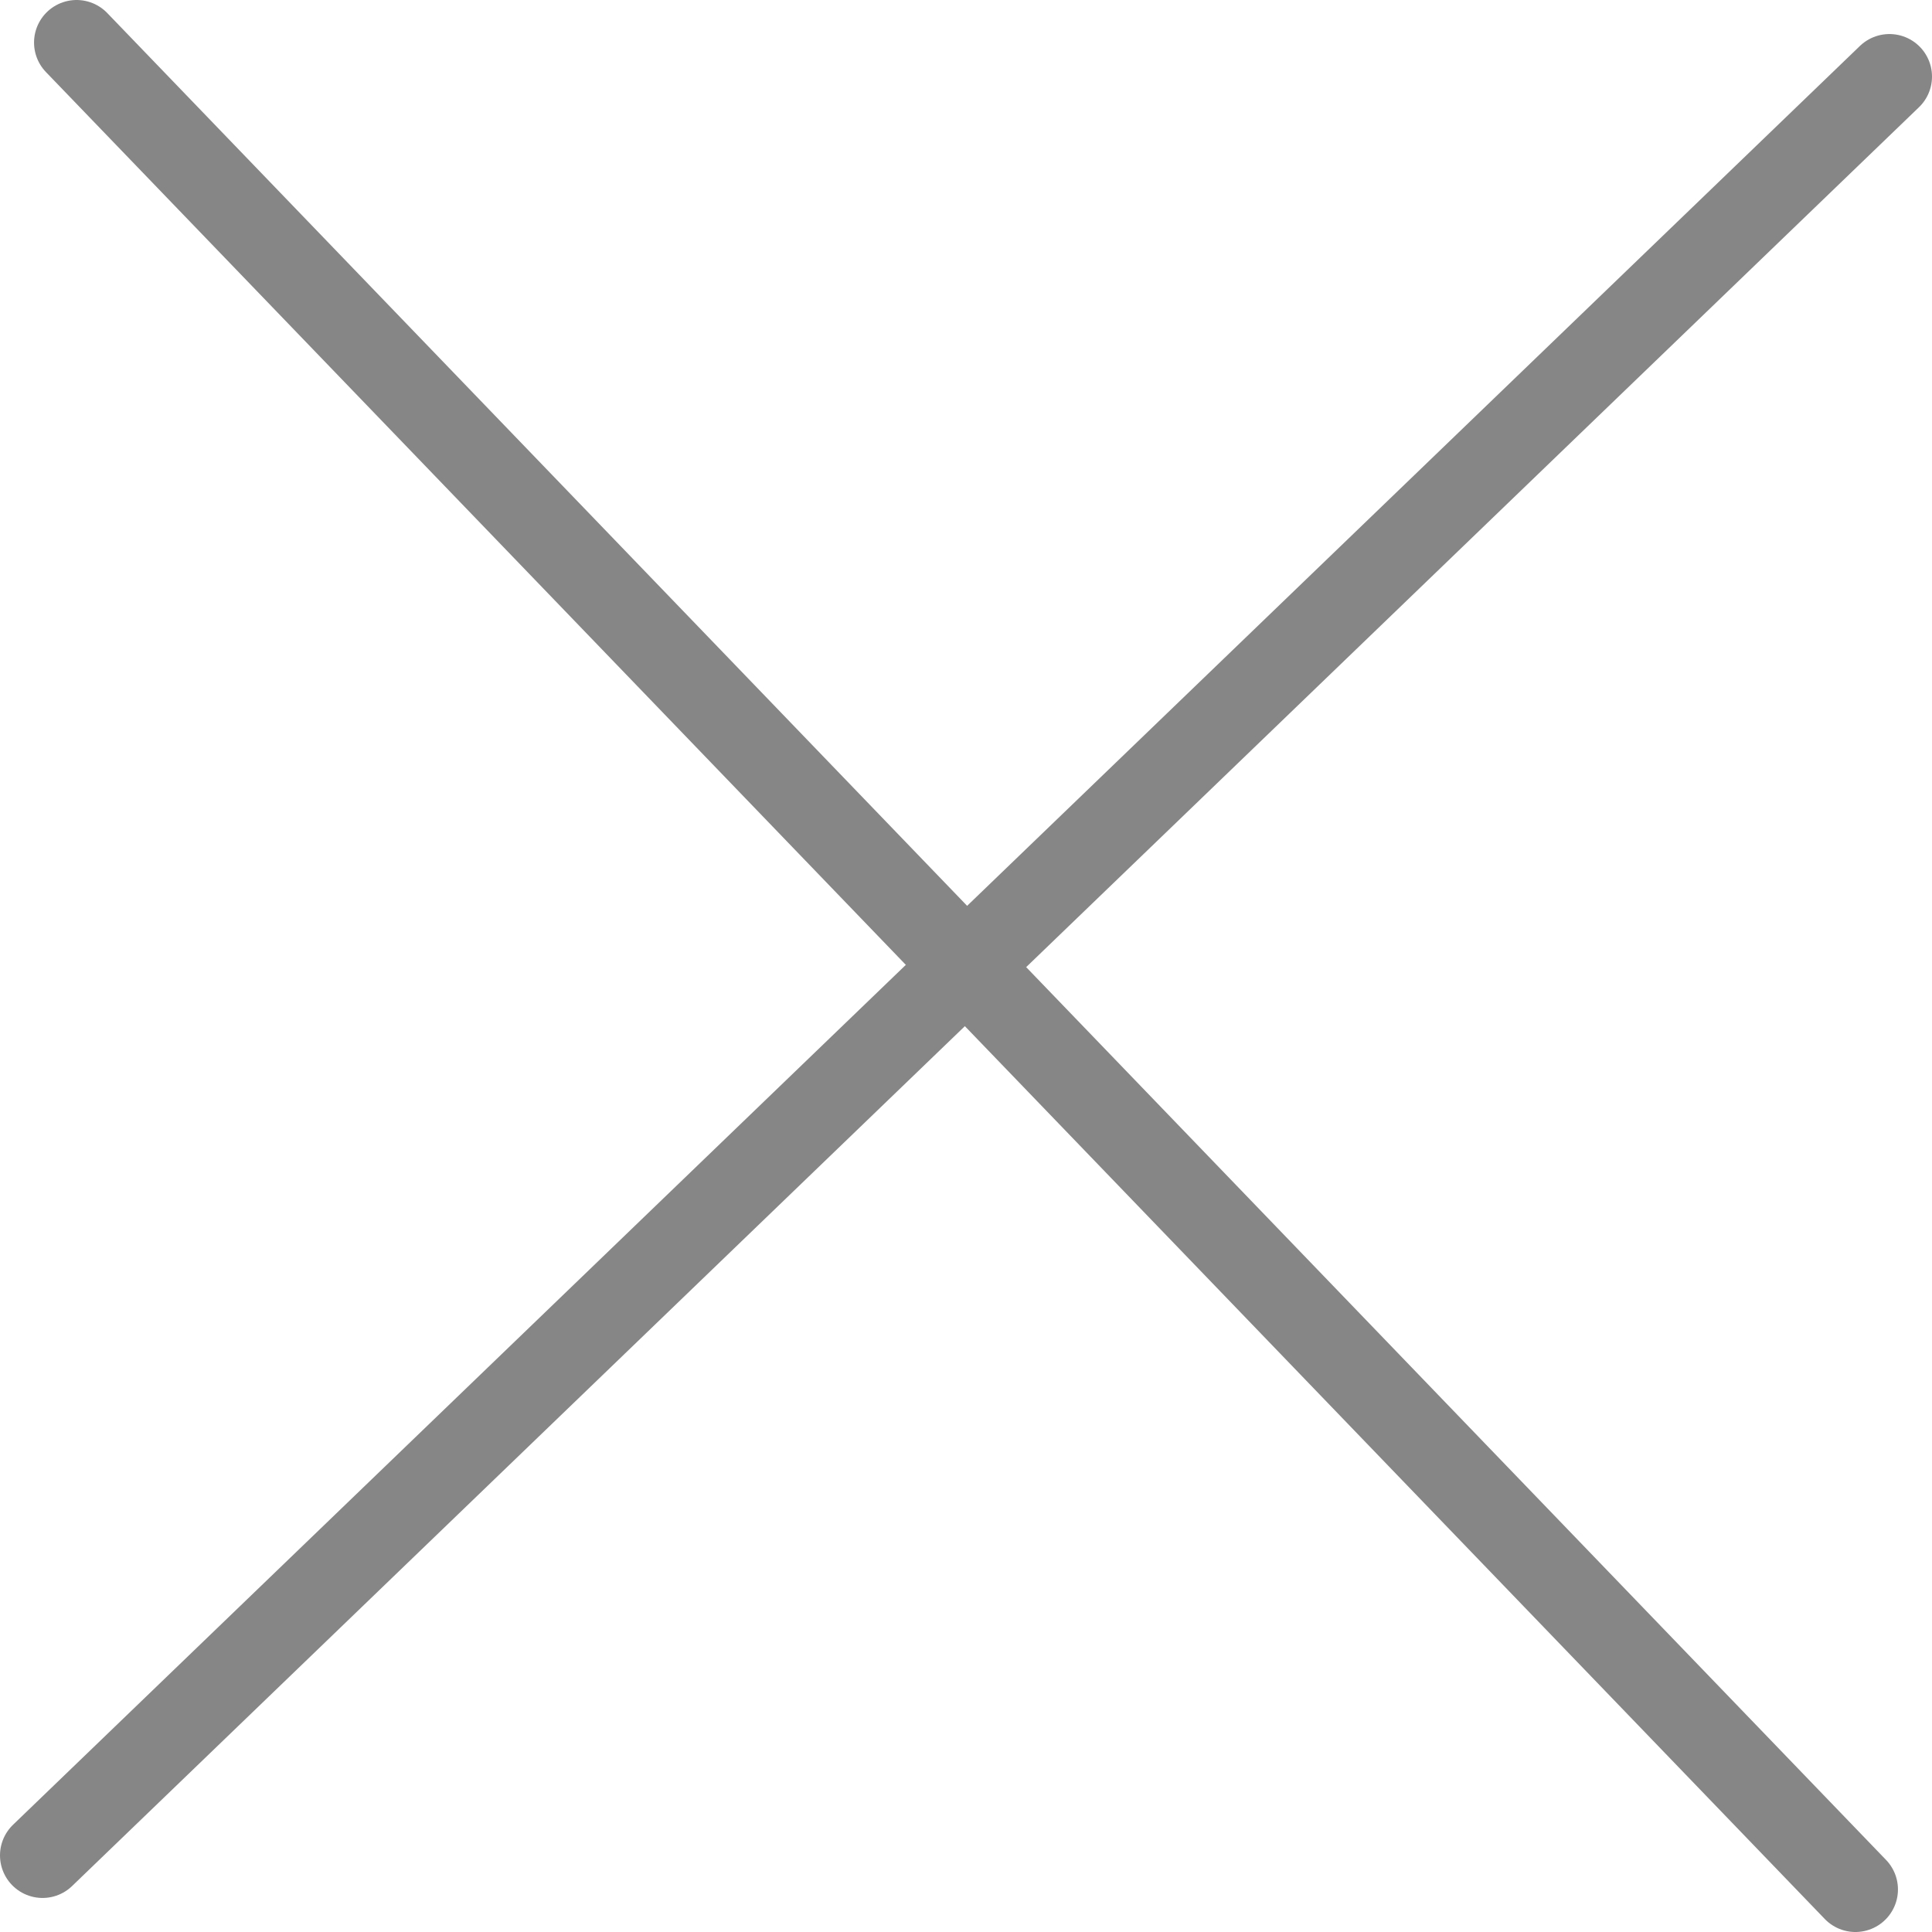 <?xml version="1.0" encoding="utf-8"?>
<!-- Generator: Adobe Illustrator 19.2.1, SVG Export Plug-In . SVG Version: 6.00 Build 0)  -->
<svg version="1.1" id="Ebene_1" xmlns="http://www.w3.org/2000/svg" xmlns:xlink="http://www.w3.org/1999/xlink" x="0px" y="0px"
	 viewBox="0 0 22.7 22.7" style="enable-background:new 0 0 22.7 22.7;" xml:space="preserve">
<style type="text/css">
	.st0{clip-path:url(#SVGID_2_);fill:none;stroke:#868686;stroke-linecap:round;stroke-linejoin:round;}
</style>
<g>
	<defs>
		<rect id="SVGID_1_" width="22.7" height="22.7"/>
	</defs>
	<clipPath id="SVGID_2_">
		<use xlink:href="#SVGID_1_"  style="overflow:visible;"/>
	</clipPath>
	<line class="st0" x1="0.5" y1="21.8" x2="22.2" y2="0.9"/>
	<line class="st0" x1="21.8" y1="22.2" x2="0.9" y2="0.5"/>
</g>
</svg>
